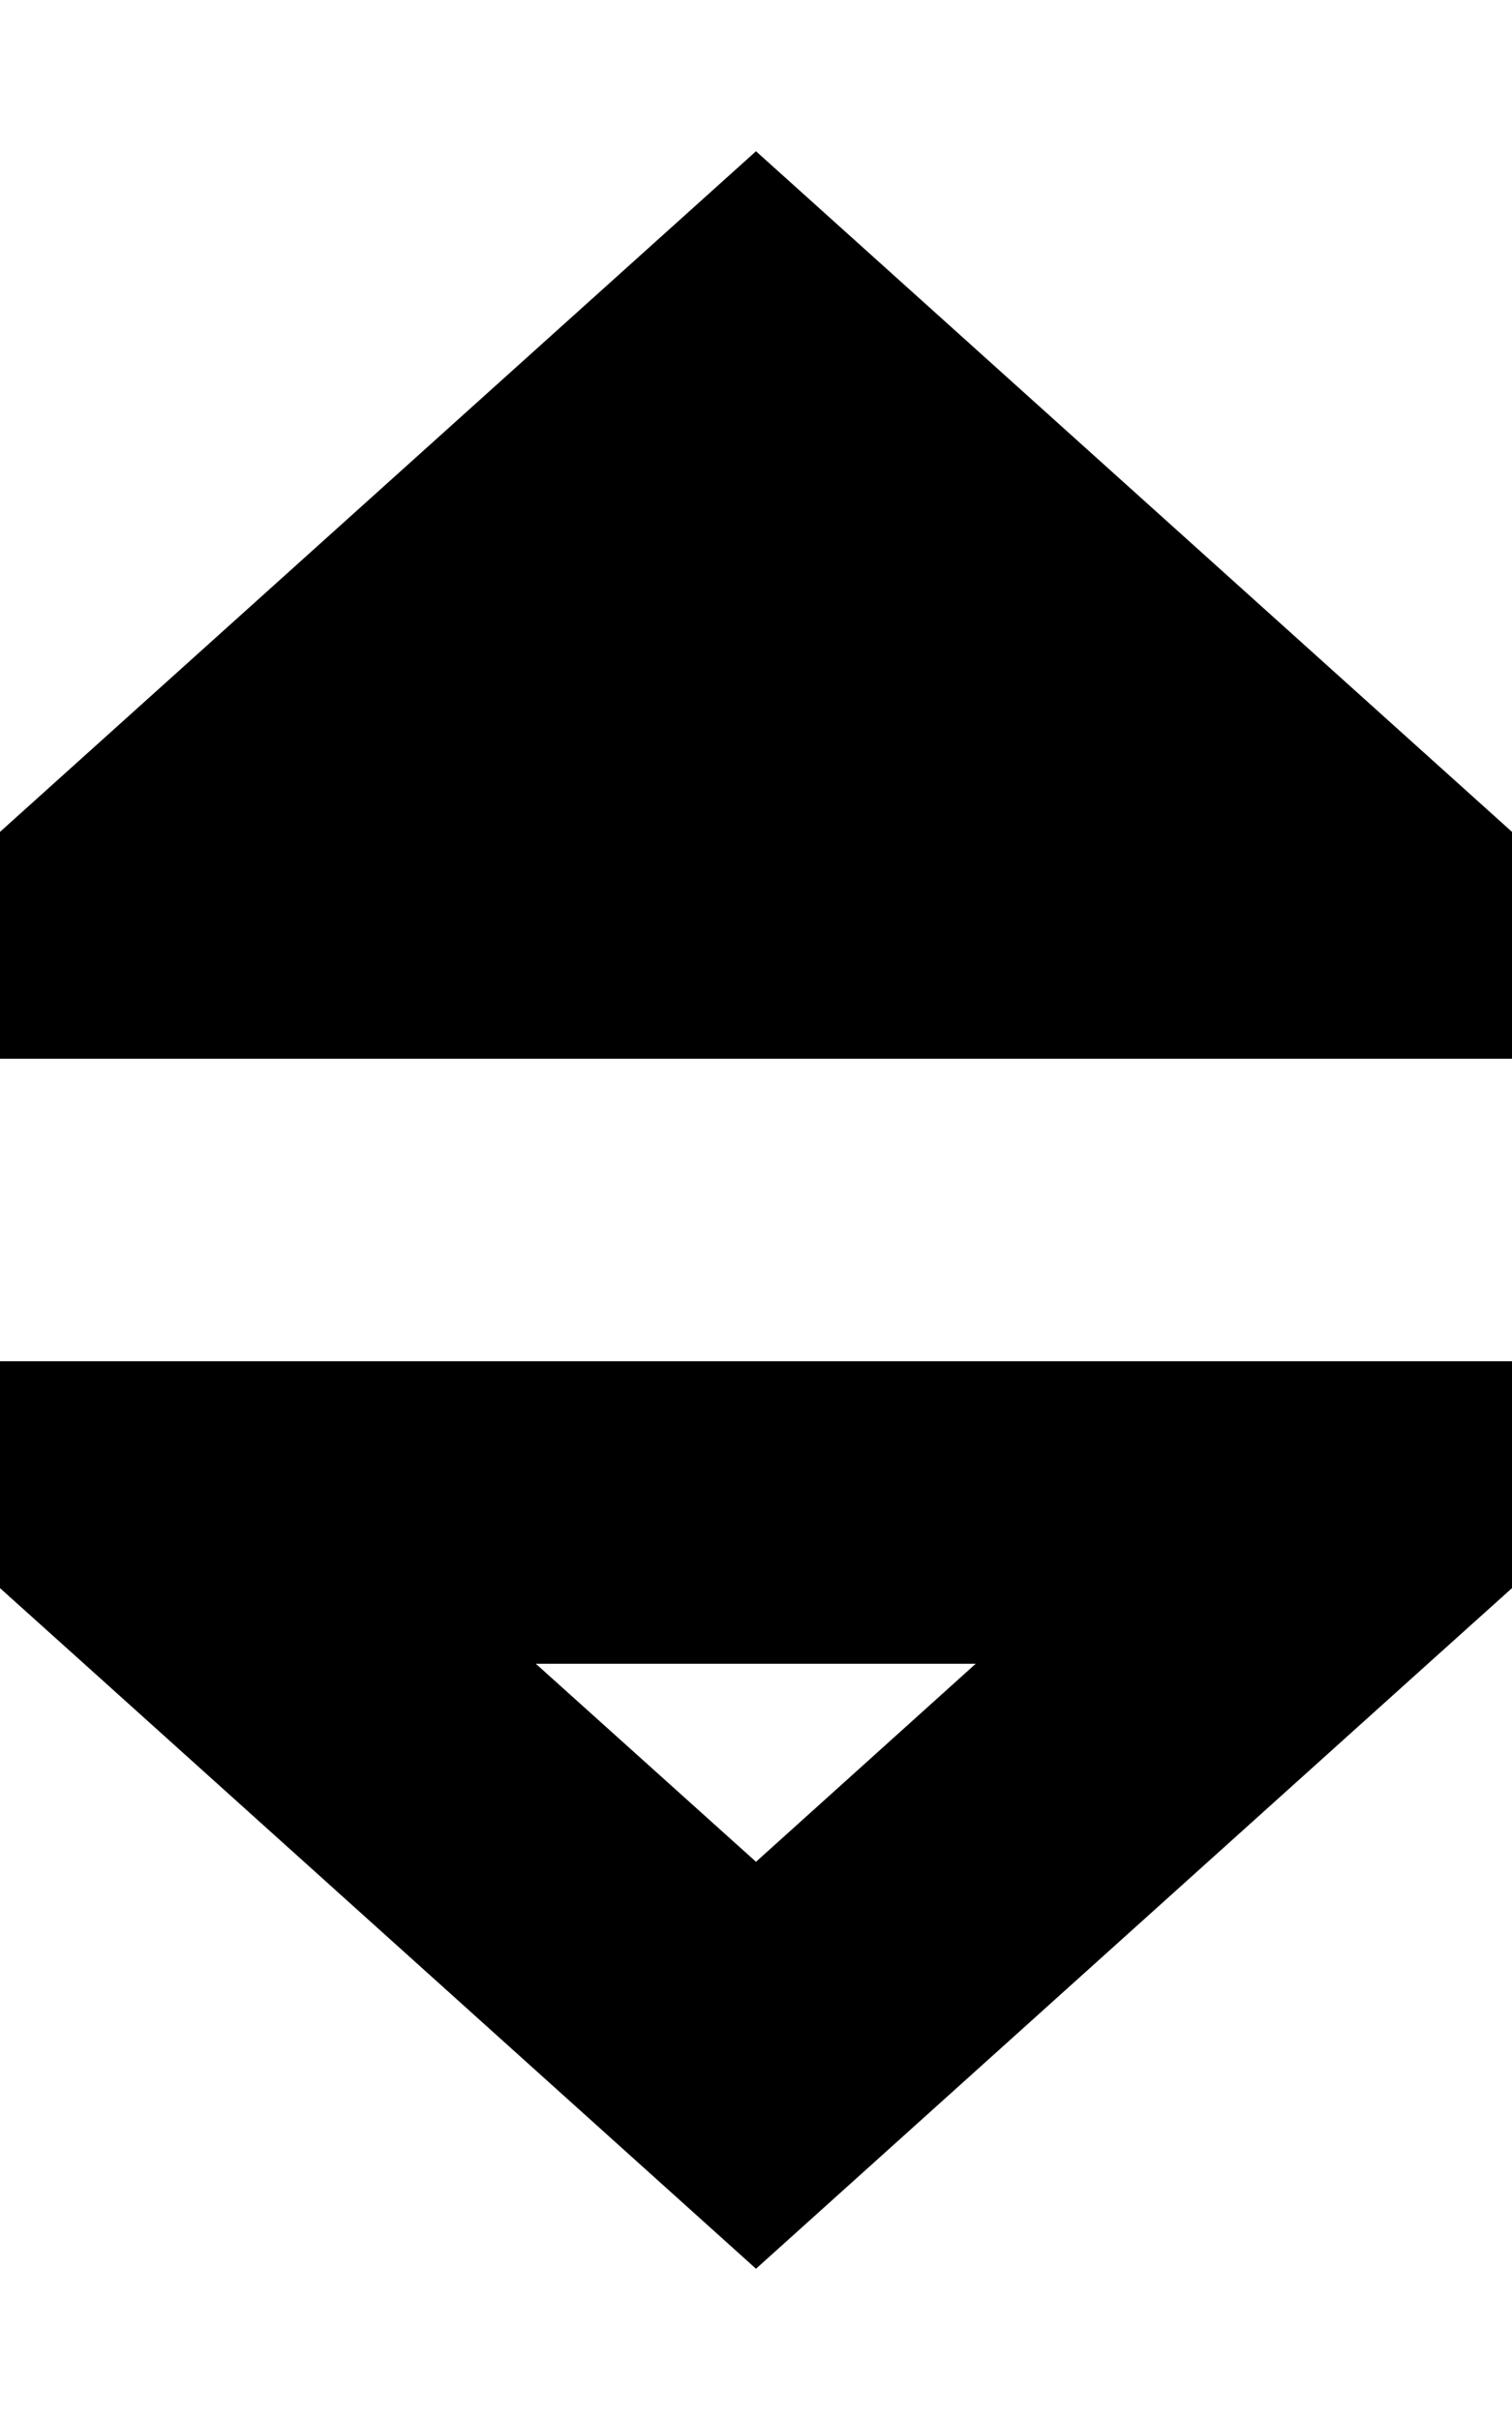 <svg xmlns="http://www.w3.org/2000/svg" viewBox="0 0 320 512"><path class="pr-icon-duotone-secondary" d="M0 288l0 48 17.8 16L160 480 302.2 352 320 336l0-48-64 0L64 288 0 288zm113.4 64l93.1 0L160 393.9 113.4 352z"/><path class="pr-icon-duotone-primary" d="M0 176L160 32 320 176v48H0V176z"/></svg>